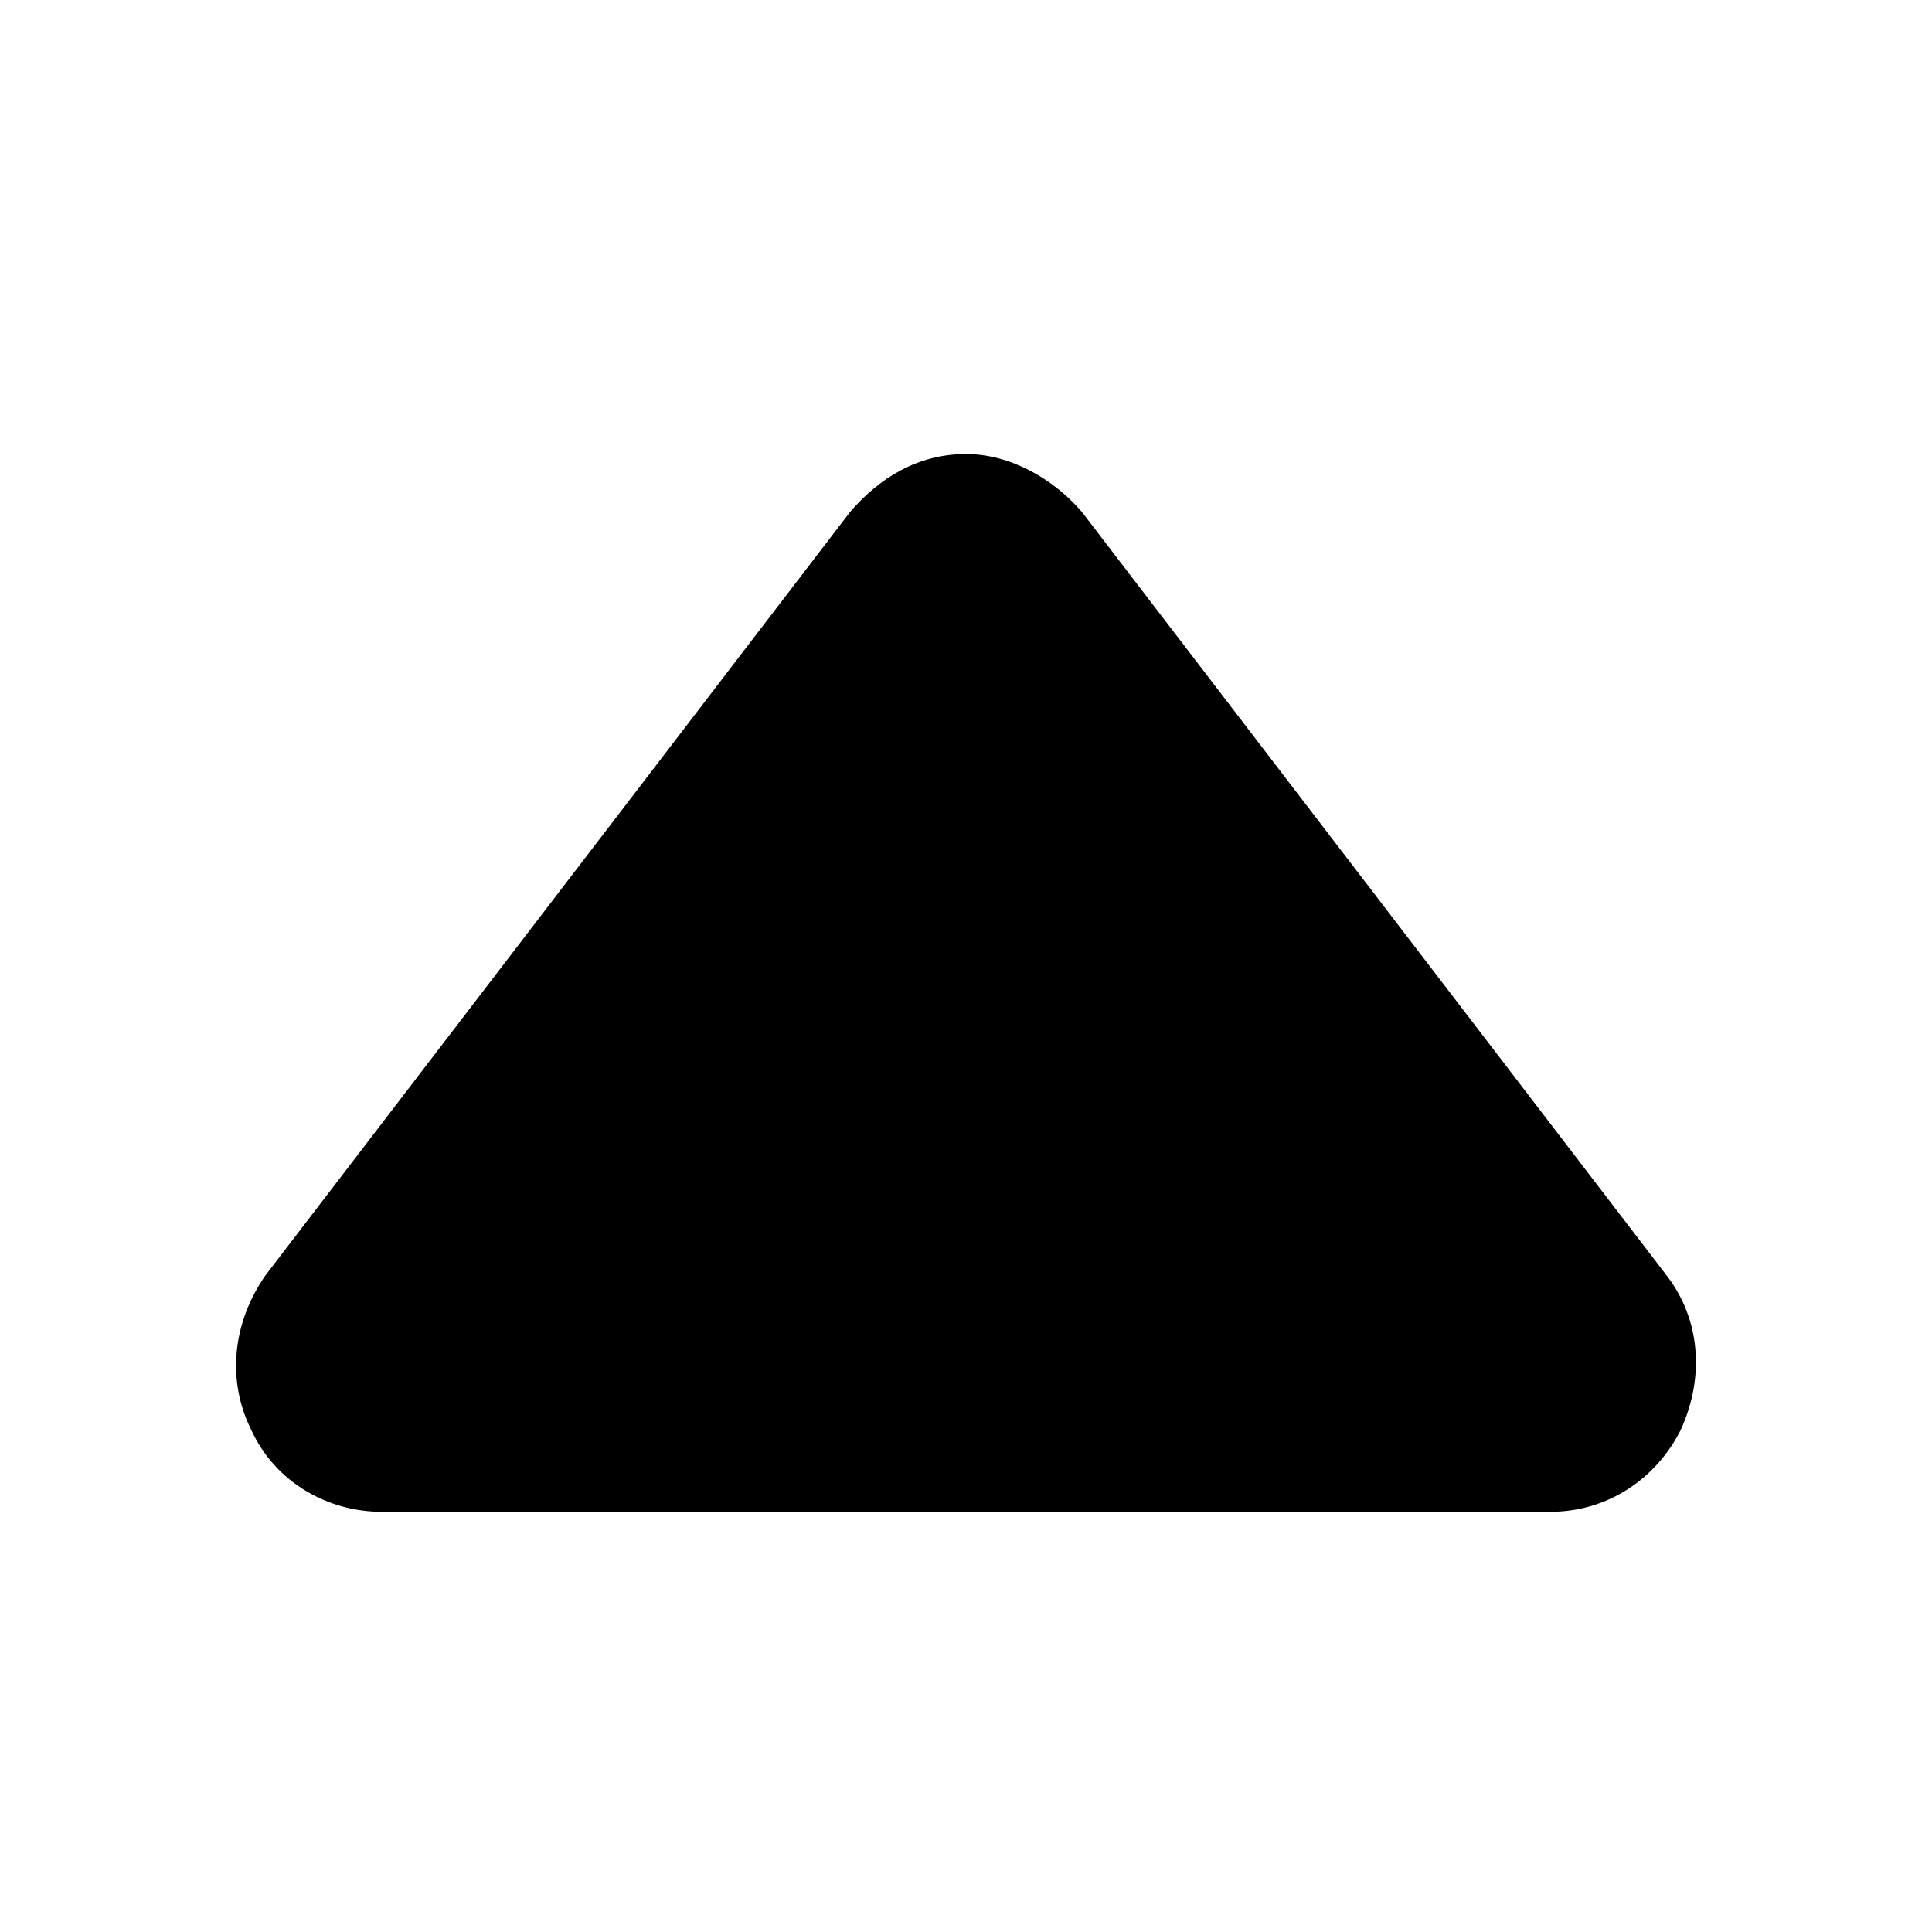 <?xml version="1.0" encoding="utf-8"?>
<!-- Generator: Adobe Illustrator 24.3.0, SVG Export Plug-In . SVG Version: 6.00 Build 0)  -->
<svg version="1.1" id="图层_1" xmlns="http://www.w3.org/2000/svg" xmlns:xlink="http://www.w3.org/1999/xlink" x="0px" y="0px"
	 viewBox="0 0 40 40" style="enable-background:new 0 0 40 40;" xml:space="preserve">
<style type="text/css">
	.st0{fill-opacity:0;}
</style>
<rect id="矩形" class="st0" width="40" height="40"/>
<path id="路径" class="st1" d="M22.4,10.6l12.1,15.8c0.7,0.9,0.8,2.1,0.3,3.2c-0.5,1-1.5,1.7-2.7,1.7H7.9c-1.1,0-2.2-0.6-2.7-1.7
	c-0.5-1-0.4-2.2,0.3-3.2l12.1-15.8c0.6-0.7,1.4-1.2,2.4-1.2C20.9,9.4,21.8,9.9,22.4,10.6z"/>
</svg>
